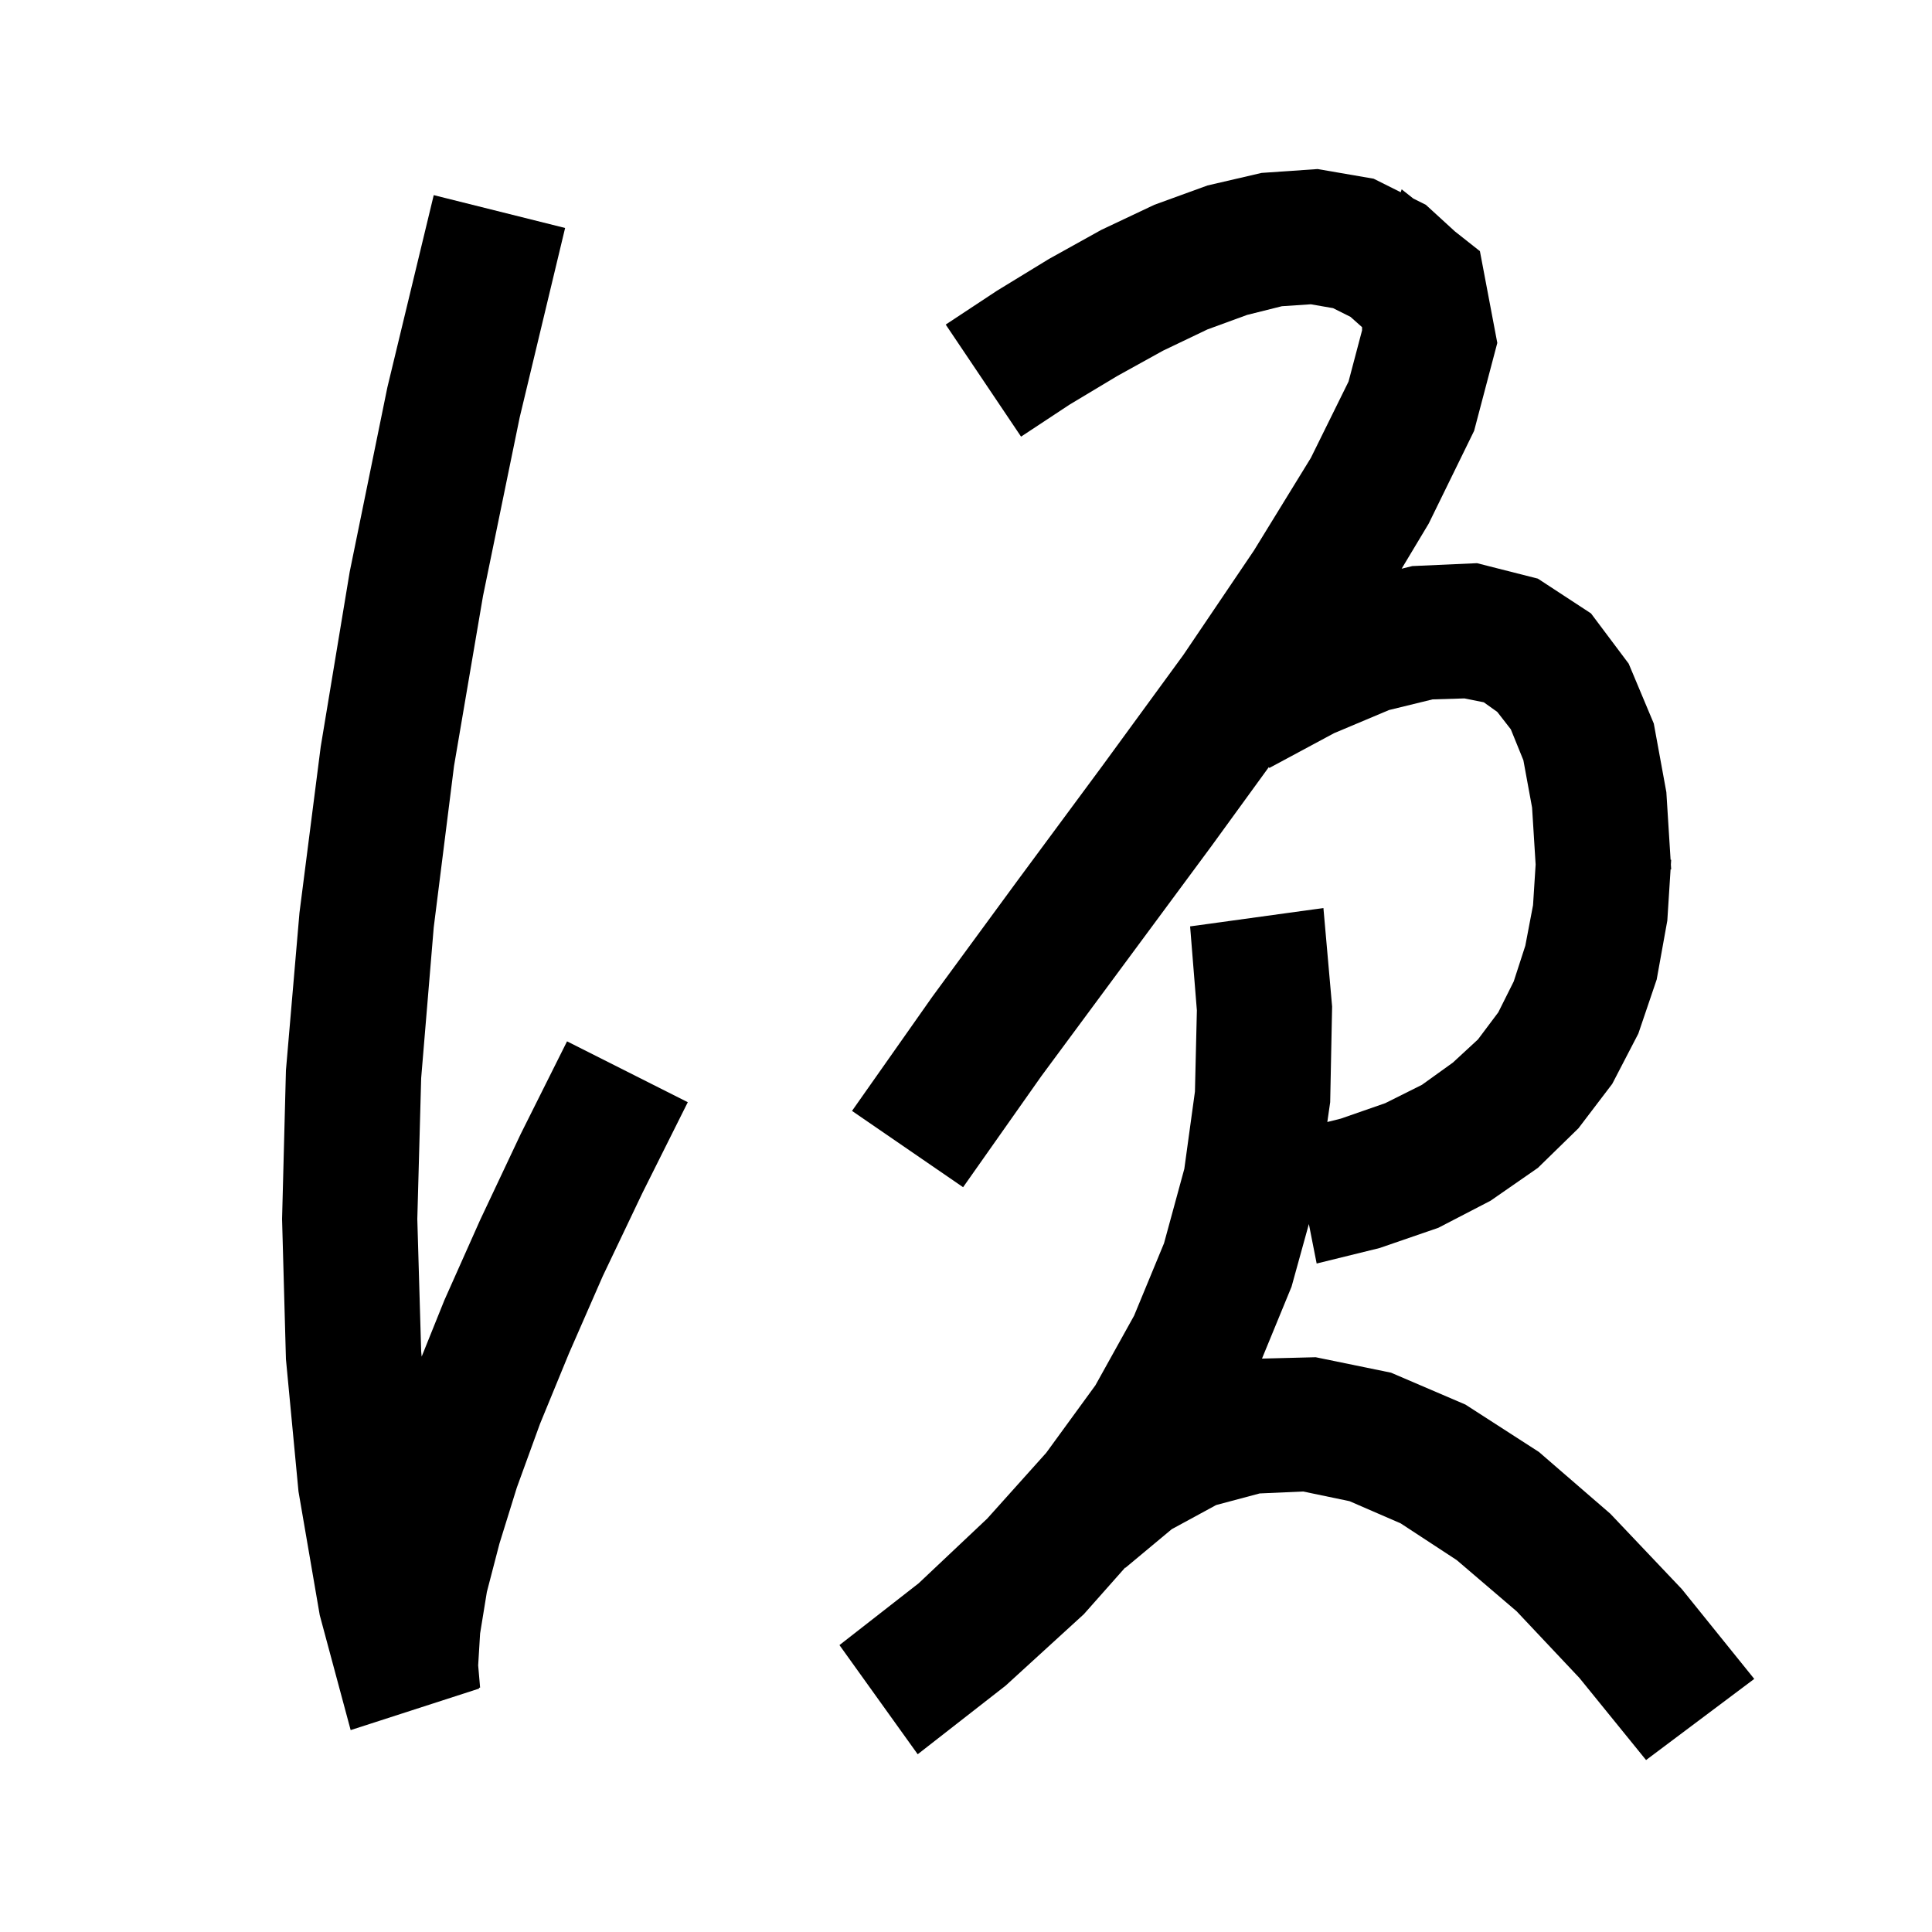 <svg xmlns="http://www.w3.org/2000/svg" xmlns:xlink="http://www.w3.org/1999/xlink" version="1.1" baseProfile="full" viewBox="0 0 200 200" width="200" height="200">
<g fill="black">
<path d="M 142.2 18.5 L 145.001 19.9 L 145.1 19.6 L 146.306 20.553 L 147.6 21.2 L 150.608 23.952 L 153.2 26.0 L 155.0 35.5 L 152.6 44.6 L 147.9 54.2 L 145.097 58.872 L 146.2 58.6 L 152.9 58.3 L 159.2 59.9 L 164.7 63.5 L 168.6 68.7 L 171.2 74.9 L 172.5 82.0 L 172.938 89.0 L 173.0 89.0 L 172.969 89.496 L 173.0 90.0 L 172.937 90.0 L 172.6 95.3 L 171.5 101.4 L 169.6 107.0 L 166.9 112.2 L 163.4 116.8 L 159.2 120.9 L 154.3 124.3 L 148.9 127.1 L 142.8 129.2 L 136.3 130.8 L 135.494 126.712 L 133.7 133.2 L 130.641 140.641 L 136.2 140.5 L 144.0 142.1 L 151.7 145.4 L 159.3 150.3 L 166.7 156.7 L 174.1 164.5 L 181.6 173.8 L 170.4 182.2 L 163.5 173.7 L 157.0 166.8 L 150.8 161.5 L 145.0 157.7 L 139.7 155.4 L 134.9 154.4 L 130.4 154.6 L 125.9 155.8 L 121.3 158.3 L 116.5 162.3 L 116.476 162.275 L 112.2 167.1 L 104.1 174.5 L 95.0 181.6 L 86.9 170.3 L 95.1 163.9 L 102.2 157.2 L 108.3 150.4 L 113.4 143.4 L 117.4 136.2 L 120.5 128.7 L 122.6 121.0 L 123.7 113.0 L 123.9 104.6 L 123.2 95.9 L 137.0 94.0 L 137.9 104.2 L 137.7 114.1 L 137.404 116.149 L 138.8 115.8 L 143.4 114.2 L 147.2 112.3 L 150.4 110.0 L 153.0 107.6 L 155.1 104.8 L 156.7 101.6 L 157.9 97.9 L 158.7 93.7 L 158.968 89.495 L 158.6 83.6 L 157.7 78.7 L 156.4 75.5 L 155.0 73.7 L 153.6 72.7 L 151.6 72.3 L 148.3 72.4 L 143.8 73.5 L 138.1 75.9 L 131.4 79.5 L 131.348 79.412 L 125.4 87.6 L 107.8 111.4 L 99.7 122.9 L 88.2 115.0 L 96.5 103.2 L 105.3 91.2 L 114.1 79.3 L 122.5 67.8 L 129.8 57.0 L 135.7 47.4 L 139.6 39.5 L 141.0 34.2 L 141.0 33.867 L 139.8 32.8 L 138.0 31.9 L 135.7 31.5 L 132.7 31.7 L 129.1 32.6 L 125.0 34.1 L 120.4 36.3 L 115.7 38.9 L 110.7 41.9 L 105.7 45.2 L 97.9 33.6 L 103.2 30.1 L 108.6 26.8 L 114.0 23.8 L 119.5 21.2 L 125.0 19.2 L 130.6 17.9 L 136.4 17.5 Z M 58.5 23.6 L 53.8 43.2 L 50.0 61.7 L 47.0 79.3 L 44.9 96.0 L 43.6 111.6 L 43.2 126.2 L 43.6 139.9 L 43.651 140.435 L 46.0 134.6 L 49.7 126.3 L 53.9 117.4 L 58.7 107.8 L 71.2 114.1 L 66.5 123.5 L 62.4 132.1 L 58.9 140.1 L 55.9 147.4 L 53.5 154.0 L 51.7 159.8 L 50.4 164.8 L 49.7 169.1 L 49.5 172.4 L 49.7 174.7 L 49.579 174.722 L 49.6 174.8 L 36.3 179.1 L 33.1 167.2 L 30.9 154.4 L 29.6 140.7 L 29.2 126.2 L 29.6 110.8 L 31.0 94.5 L 33.2 77.3 L 36.2 59.2 L 40.1 40.1 L 44.9 20.2 Z " />
</g>
</svg>
